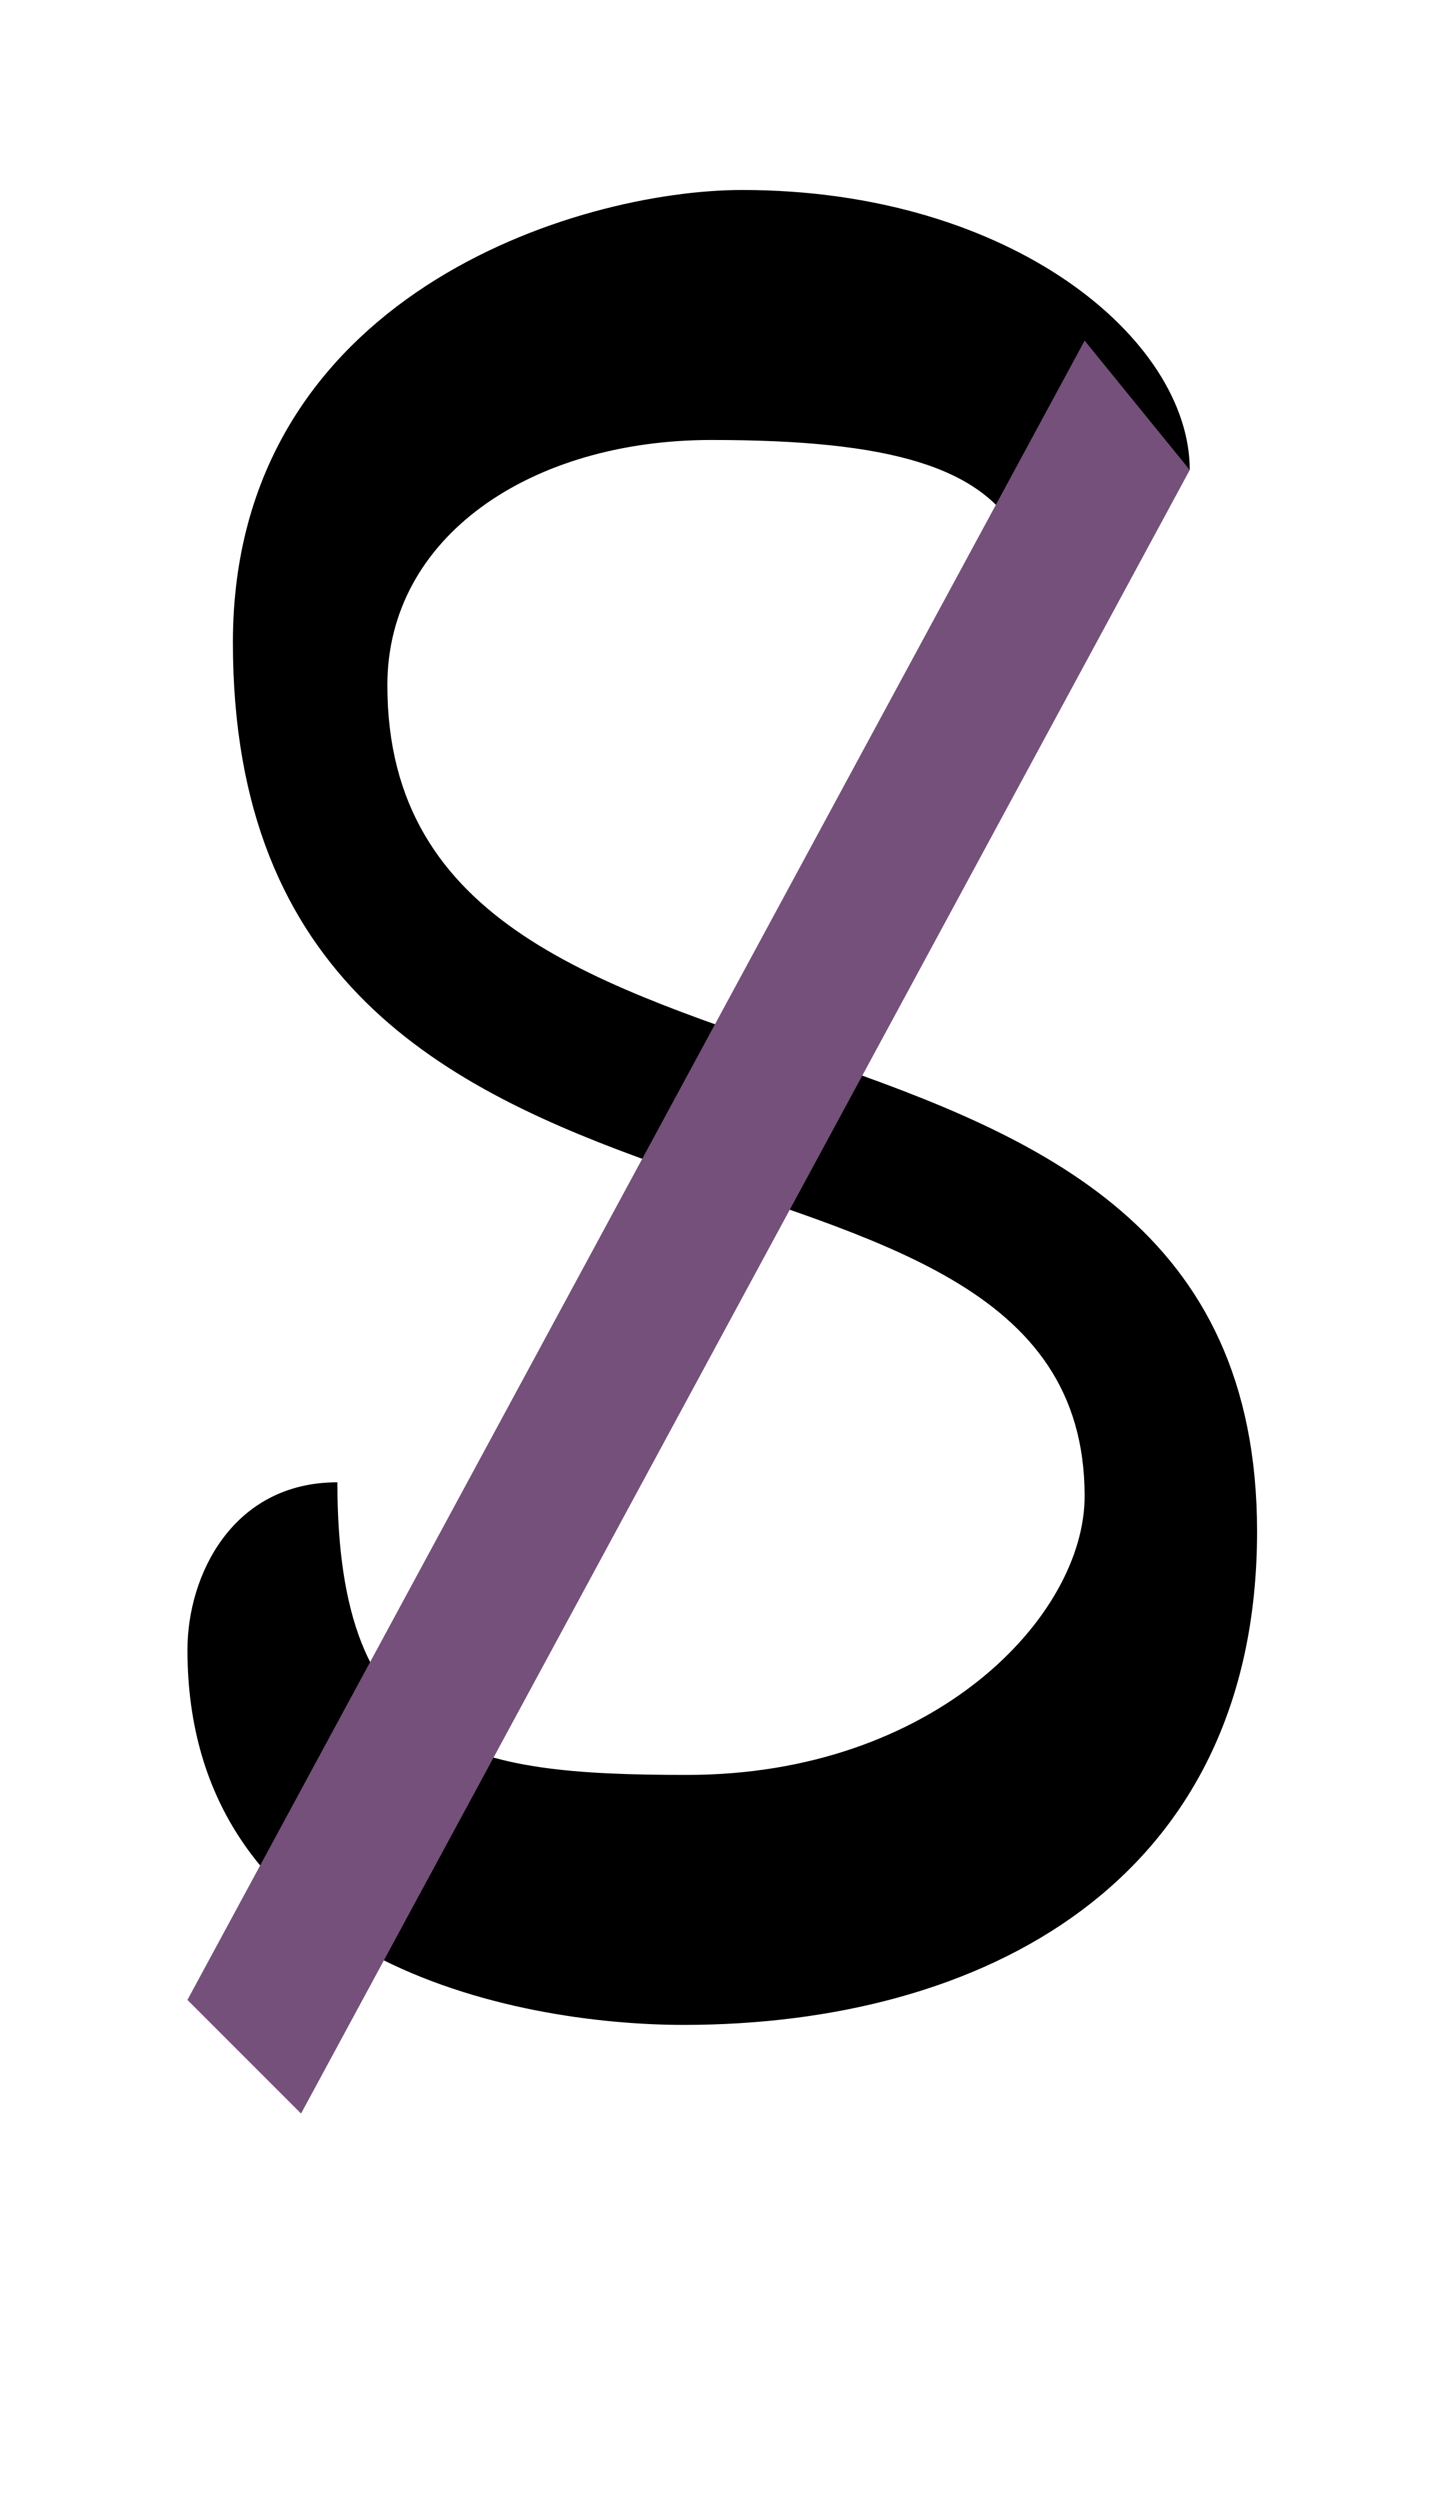 <?xml version="1.0" encoding="UTF-8" standalone="no"?>
<svg
   version="1.1"
   viewBox="-10 0 579 1000"
   id="svg1"
   sodipodi:docname="F6.svg"
   inkscape:version="1.4-beta (62f545ba5e, 2024-04-22)"
   xmlns:inkscape="http://www.inkscape.org/namespaces/inkscape"
   xmlns:sodipodi="http://sodipodi.sourceforge.net/DTD/sodipodi-0.dtd"
   xmlns="http://www.w3.org/2000/svg"
   xmlns:svg="http://www.w3.org/2000/svg">
  <defs
     id="defs1" />
  <sodipodi:namedview
     id="namedview1"
     pagecolor="#ffffff"
     bordercolor="#666666"
     borderopacity="1.0"
     inkscape:showpageshadow="2"
     inkscape:pageopacity="0.0"
     inkscape:pagecheckerboard="0"
     inkscape:deskcolor="#d1d1d1"
     showguides="true"
     inkscape:zoom="1.1045008"
     inkscape:cx="150.74684"
     inkscape:cy="320.05409"
     inkscape:window-width="1680"
     inkscape:window-height="998"
     inkscape:window-x="-8"
     inkscape:window-y="-8"
     inkscape:window-maximized="1"
     inkscape:current-layer="svg1">
    <sodipodi:guide
       position="10,200"
       orientation="1,0"
       id="guide1"
       inkscape:locked="false" />
    <sodipodi:guide
       position="569,200"
       orientation="1,0"
       id="guide2"
       inkscape:locked="false" />
    <sodipodi:guide
       position="569,200"
       orientation="0,-1"
       id="guide3"
       inkscape:locked="false" />
    <sodipodi:guide
       position="569,190"
       orientation="0,1"
       id="guide4"
       inkscape:label=""
       inkscape:locked="false"
       inkscape:color="rgb(0,134,229)" />
    <sodipodi:guide
       position="0,924"
       orientation="0,1"
       id="guide5"
       inkscape:locked="false"
       inkscape:label=""
       inkscape:color="rgb(0,134,229)" />
    <sodipodi:guide
       position="0,914"
       orientation="0,1"
       id="guide6"
       inkscape:label=""
       inkscape:locked="false"
       inkscape:color="rgb(0,134,229)" />
    <sodipodi:guide
       position="514,715.109"
       orientation="-1,0"
       id="guide8"
       inkscape:label=""
       inkscape:locked="false"
       inkscape:color="rgb(0,134,229)" />
    <sodipodi:guide
       position="569,290"
       orientation="0,1"
       id="guide9"
       inkscape:label=""
       inkscape:locked="false"
       inkscape:color="rgb(0,134,229)" />
    <sodipodi:guide
       position="65,364.419"
       orientation="-1,0"
       id="guide14"
       inkscape:label=""
       inkscape:locked="false"
       inkscape:color="rgb(0,134,229)" />
    <sodipodi:guide
       position="275,200"
       orientation="-1,0"
       id="guide17"
       inkscape:label=""
       inkscape:locked="false"
       inkscape:color="rgb(0,134,229)" />
    <sodipodi:guide
       position="0,744"
       orientation="0,1"
       id="guide18"
       inkscape:label=""
       inkscape:locked="false"
       inkscape:color="rgb(0,134,229)" />
    <sodipodi:guide
       position="0,824"
       orientation="0,1"
       id="guide7"
       inkscape:label=""
       inkscape:locked="false"
       inkscape:color="rgb(0,134,229)" />
    <sodipodi:guide
       position="75,364.419"
       orientation="-1,0"
       id="guide12"
       inkscape:label=""
       inkscape:locked="false"
       inkscape:color="rgb(0,134,229)" />
    <sodipodi:guide
       position="155,364.419"
       orientation="-1,0"
       id="guide13"
       inkscape:label=""
       inkscape:locked="false"
       inkscape:color="rgb(0,134,229)" />
    <sodipodi:guide
       position="504,715.109"
       orientation="-1,0"
       id="guide15"
       inkscape:label=""
       inkscape:locked="false"
       inkscape:color="rgb(0,134,229)" />
    <sodipodi:guide
       position="434,715.109"
       orientation="-1,0"
       id="guide16"
       inkscape:label=""
       inkscape:locked="false"
       inkscape:color="rgb(0,134,229)" />
    <sodipodi:guide
       position="476.07,812"
       orientation="1,0"
       id="guide19"
       inkscape:locked="false" />
    <sodipodi:guide
       position="416.07,812"
       orientation="-1,0"
       id="guide20"
       inkscape:label=""
       inkscape:locked="false"
       inkscape:color="rgb(0,134,229)" />
    <sodipodi:guide
       position="75,200"
       orientation="-0.88,0.476"
       id="guide22"
       inkscape:locked="false" />
    <sodipodi:guide
       position="75,200"
       orientation="0.707,0.707"
       id="guide25"
       inkscape:locked="false" />
    <sodipodi:guide
       position="476.07,812"
       orientation="-0.88,0.476"
       id="guide26"
       inkscape:label=""
       inkscape:locked="false"
       inkscape:color="rgb(0,134,229)" />
    <sodipodi:guide
       position="95,364.419"
       orientation="-1,0"
       id="guide27"
       inkscape:label=""
       inkscape:locked="false"
       inkscape:color="rgb(0,134,229)" />
  </sodipodi:namedview>
  <path
     fill="currentColor"
     d="M 263.611,810 C 195.98,810 65,784.825 65,659.946 c 0,-29.711 17.987,-67 60,-67 C 125,700.946 177.113,710 265,710 363.661,710 424,646.741 424,598.483 424,429.114 83.189,528.202 83.189,257 c 0,-139.027 138.064,-181 203.758,-181 107.889,0 179.123,59.797 179.123,112 L 398.629,215.788 C 383.776,186.408 345.618,176 274.672,176 202.524,176 145,214.564 145,274.108 145,466.83 493,369.9 493,612.622 493,753.416 382.561,810 263.611,810 Z"
     id="path1"
     sodipodi:nodetypes="sscssssccssss"
     style="stroke-width:1" />
  <path
     style="fill:#75507b;stroke:none;stroke-width:1px;stroke-linecap:butt;stroke-linejoin:miter;stroke-opacity:1"
     d="M 466.07,188 110.464,845.464 65,800 424,136.261 Z"
     id="path20"
     sodipodi:nodetypes="ccccc" />
</svg>
